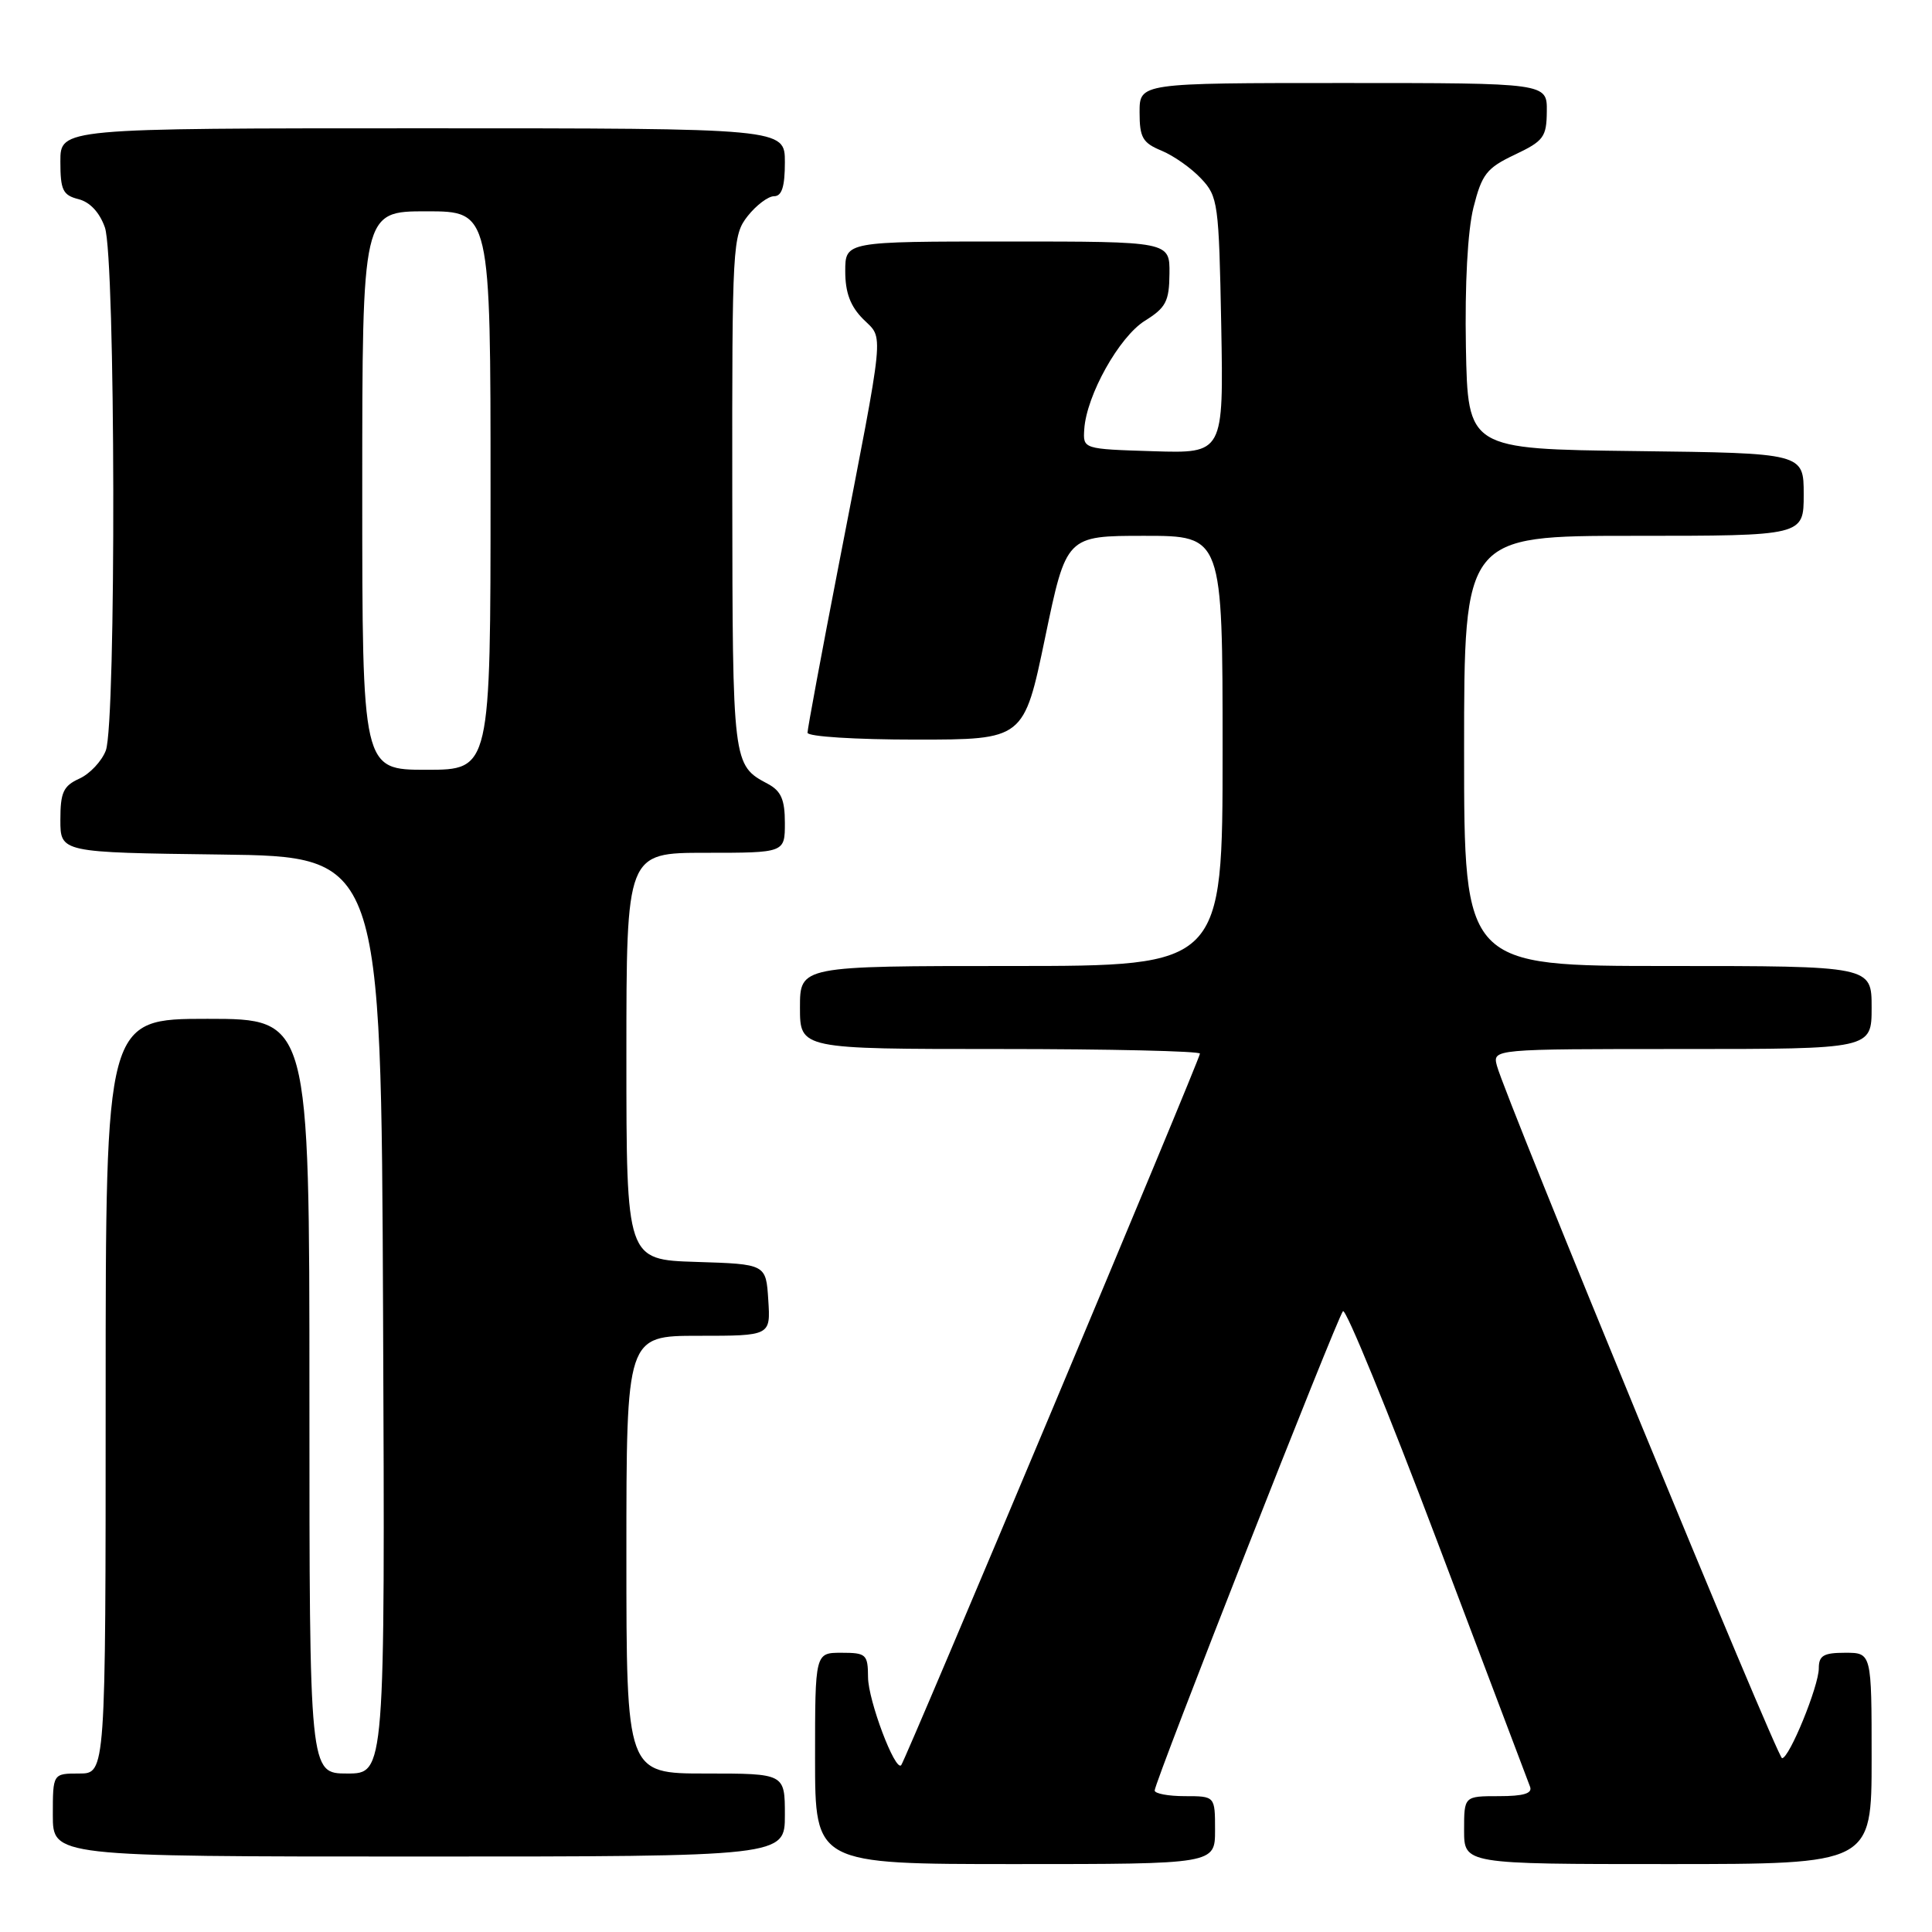 <?xml version="1.0" encoding="UTF-8" standalone="no"?>
<!DOCTYPE svg PUBLIC "-//W3C//DTD SVG 1.1//EN" "http://www.w3.org/Graphics/SVG/1.1/DTD/svg11.dtd" >
<svg xmlns="http://www.w3.org/2000/svg" xmlns:xlink="http://www.w3.org/1999/xlink" version="1.1" viewBox="0 0 256 256">
 <g >
 <path fill="currentColor"
d=" M 161.00 242.50 C 161.00 238.00 161.00 238.00 157.00 238.00 C 154.80 238.00 153.00 237.66 153.00 237.25 C 152.99 236.14 177.16 174.63 177.95 173.74 C 178.32 173.32 183.94 187.04 190.44 204.24 C 196.94 221.43 202.48 236.06 202.74 236.75 C 203.08 237.64 201.88 238.00 198.61 238.00 C 194.00 238.00 194.00 238.00 194.00 242.50 C 194.00 247.00 194.00 247.00 221.00 247.00 C 248.00 247.00 248.00 247.00 248.00 233.00 C 248.00 219.00 248.00 219.00 244.50 219.00 C 241.63 219.00 241.00 219.37 241.00 221.06 C 241.00 223.42 237.08 233.01 236.13 232.97 C 235.50 232.95 199.43 145.35 198.35 141.22 C 197.77 139.00 197.77 139.00 222.88 139.00 C 248.00 139.00 248.00 139.00 248.00 133.50 C 248.00 128.00 248.00 128.00 221.00 128.00 C 194.00 128.00 194.00 128.00 194.00 99.50 C 194.00 71.00 194.00 71.00 216.50 71.00 C 239.00 71.00 239.00 71.00 239.00 65.52 C 239.00 60.04 239.00 60.04 216.75 59.77 C 194.50 59.50 194.50 59.50 194.24 46.00 C 194.09 37.63 194.47 30.60 195.24 27.50 C 196.36 23.07 196.98 22.27 200.71 20.50 C 204.55 18.68 204.93 18.16 204.96 14.75 C 205.00 11.00 205.00 11.00 178.00 11.00 C 151.00 11.00 151.00 11.00 151.00 14.88 C 151.00 18.22 151.40 18.93 153.90 19.96 C 155.50 20.62 157.86 22.28 159.15 23.66 C 161.40 26.04 161.51 26.91 161.82 43.12 C 162.13 60.08 162.13 60.08 152.82 59.79 C 143.50 59.50 143.50 59.50 143.67 56.88 C 143.96 52.38 148.30 44.62 151.71 42.50 C 154.49 40.77 154.93 39.93 154.96 36.25 C 155.00 32.00 155.00 32.00 133.50 32.00 C 112.00 32.00 112.00 32.00 112.00 35.95 C 112.00 38.78 112.68 40.58 114.37 42.28 C 117.13 45.04 117.35 42.82 111.14 74.84 C 108.86 86.57 107.00 96.58 107.00 97.09 C 107.00 97.60 113.34 98.00 121.34 98.00 C 135.67 98.00 135.67 98.00 138.48 84.50 C 141.29 71.00 141.29 71.00 151.65 71.00 C 162.00 71.00 162.00 71.00 162.00 99.50 C 162.00 128.00 162.00 128.00 134.00 128.00 C 106.00 128.00 106.00 128.00 106.00 133.50 C 106.00 139.00 106.00 139.00 132.50 139.00 C 147.07 139.00 159.00 139.28 159.00 139.61 C 159.00 140.33 119.96 233.31 119.41 233.90 C 118.60 234.76 115.04 225.31 115.02 222.25 C 115.00 219.21 114.78 219.00 111.50 219.00 C 108.00 219.00 108.00 219.00 108.00 233.00 C 108.00 247.00 108.00 247.00 134.50 247.00 C 161.00 247.00 161.00 247.00 161.00 242.50 Z  M 104.00 240.50 C 104.00 235.00 104.00 235.00 93.50 235.00 C 83.00 235.00 83.00 235.00 83.00 206.00 C 83.00 177.00 83.00 177.00 92.55 177.00 C 102.11 177.00 102.11 177.00 101.80 172.25 C 101.50 167.50 101.50 167.50 92.25 167.21 C 83.00 166.92 83.00 166.92 83.00 139.96 C 83.00 113.00 83.00 113.00 93.50 113.00 C 104.00 113.00 104.00 113.00 104.00 109.04 C 104.00 105.95 103.50 104.81 101.75 103.87 C 97.07 101.38 97.07 101.34 97.03 65.38 C 97.00 32.36 97.07 31.19 99.07 28.63 C 100.21 27.19 101.79 26.00 102.57 26.00 C 103.60 26.00 104.00 24.73 104.00 21.50 C 104.00 17.00 104.00 17.00 56.00 17.00 C 8.00 17.00 8.00 17.00 8.00 21.39 C 8.00 25.19 8.32 25.86 10.40 26.39 C 11.92 26.77 13.20 28.15 13.90 30.14 C 15.31 34.18 15.41 95.78 14.02 99.45 C 13.48 100.86 11.91 102.54 10.52 103.17 C 8.39 104.14 8.00 104.99 8.00 108.64 C 8.00 112.96 8.00 112.96 29.25 113.23 C 50.50 113.50 50.50 113.50 50.76 174.25 C 51.02 235.00 51.02 235.00 46.01 235.00 C 41.00 235.00 41.00 235.00 41.00 185.00 C 41.00 135.00 41.00 135.00 27.50 135.00 C 14.00 135.00 14.00 135.00 14.00 185.00 C 14.00 235.00 14.00 235.00 10.50 235.00 C 7.00 235.00 7.00 235.00 7.00 240.50 C 7.00 246.00 7.00 246.00 55.50 246.00 C 104.00 246.00 104.00 246.00 104.00 240.50 Z  M 48.00 65.00 C 48.00 28.00 48.00 28.00 56.50 28.00 C 65.00 28.00 65.00 28.00 65.00 65.00 C 65.00 102.00 65.00 102.00 56.50 102.00 C 48.00 102.00 48.00 102.00 48.00 65.00 Z "/>
</g>
</svg>